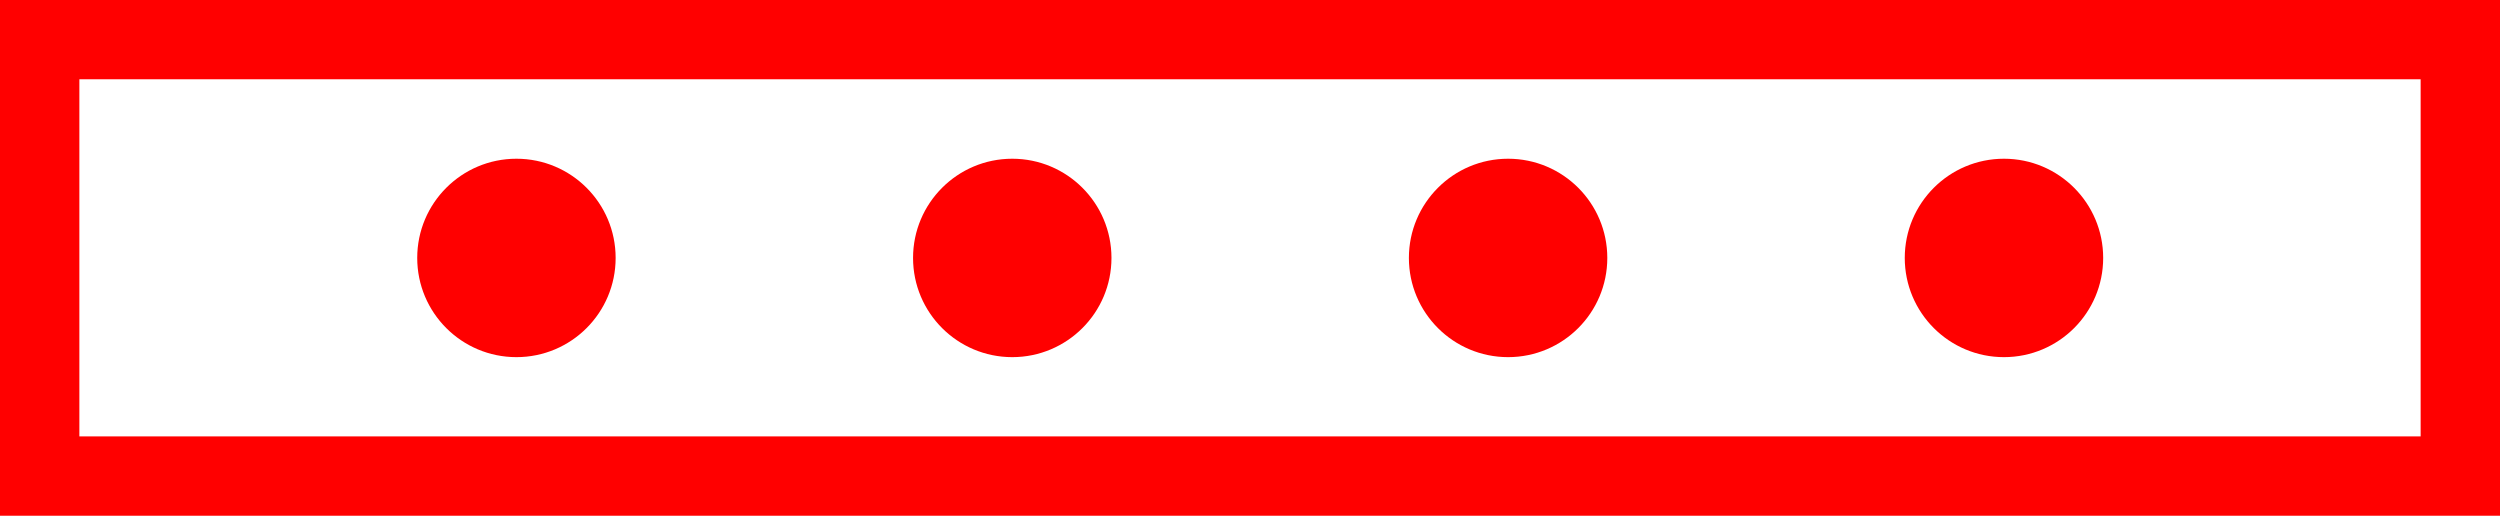<svg xmlns="http://www.w3.org/2000/svg" width="63" height="13" viewBox="0 0 63 13">
  <g id="_8020" data-name="8020" transform="translate(-1149 -836.903)">
    <path id="路径_251" data-name="路径 251" d="M1149,836.9v13h63v-13Zm61,11h-59v-9h59Z" fill="red"/>
    <circle id="椭圆_4" data-name="椭圆 4" cx="2.5" cy="2.5" r="2.5" transform="translate(1159.514 840.903)" fill="red"/>
    <circle id="椭圆_5" data-name="椭圆 5" cx="2.5" cy="2.5" r="2.5" transform="translate(1172.009 840.903)" fill="red"/>
    <circle id="椭圆_6" data-name="椭圆 6" cx="2.5" cy="2.5" r="2.5" transform="translate(1184.504 840.903)" fill="red"/>
    <circle id="椭圆_7" data-name="椭圆 7" cx="2.5" cy="2.5" r="2.5" transform="translate(1197 840.903)" fill="red"/>
  </g>
</svg>

